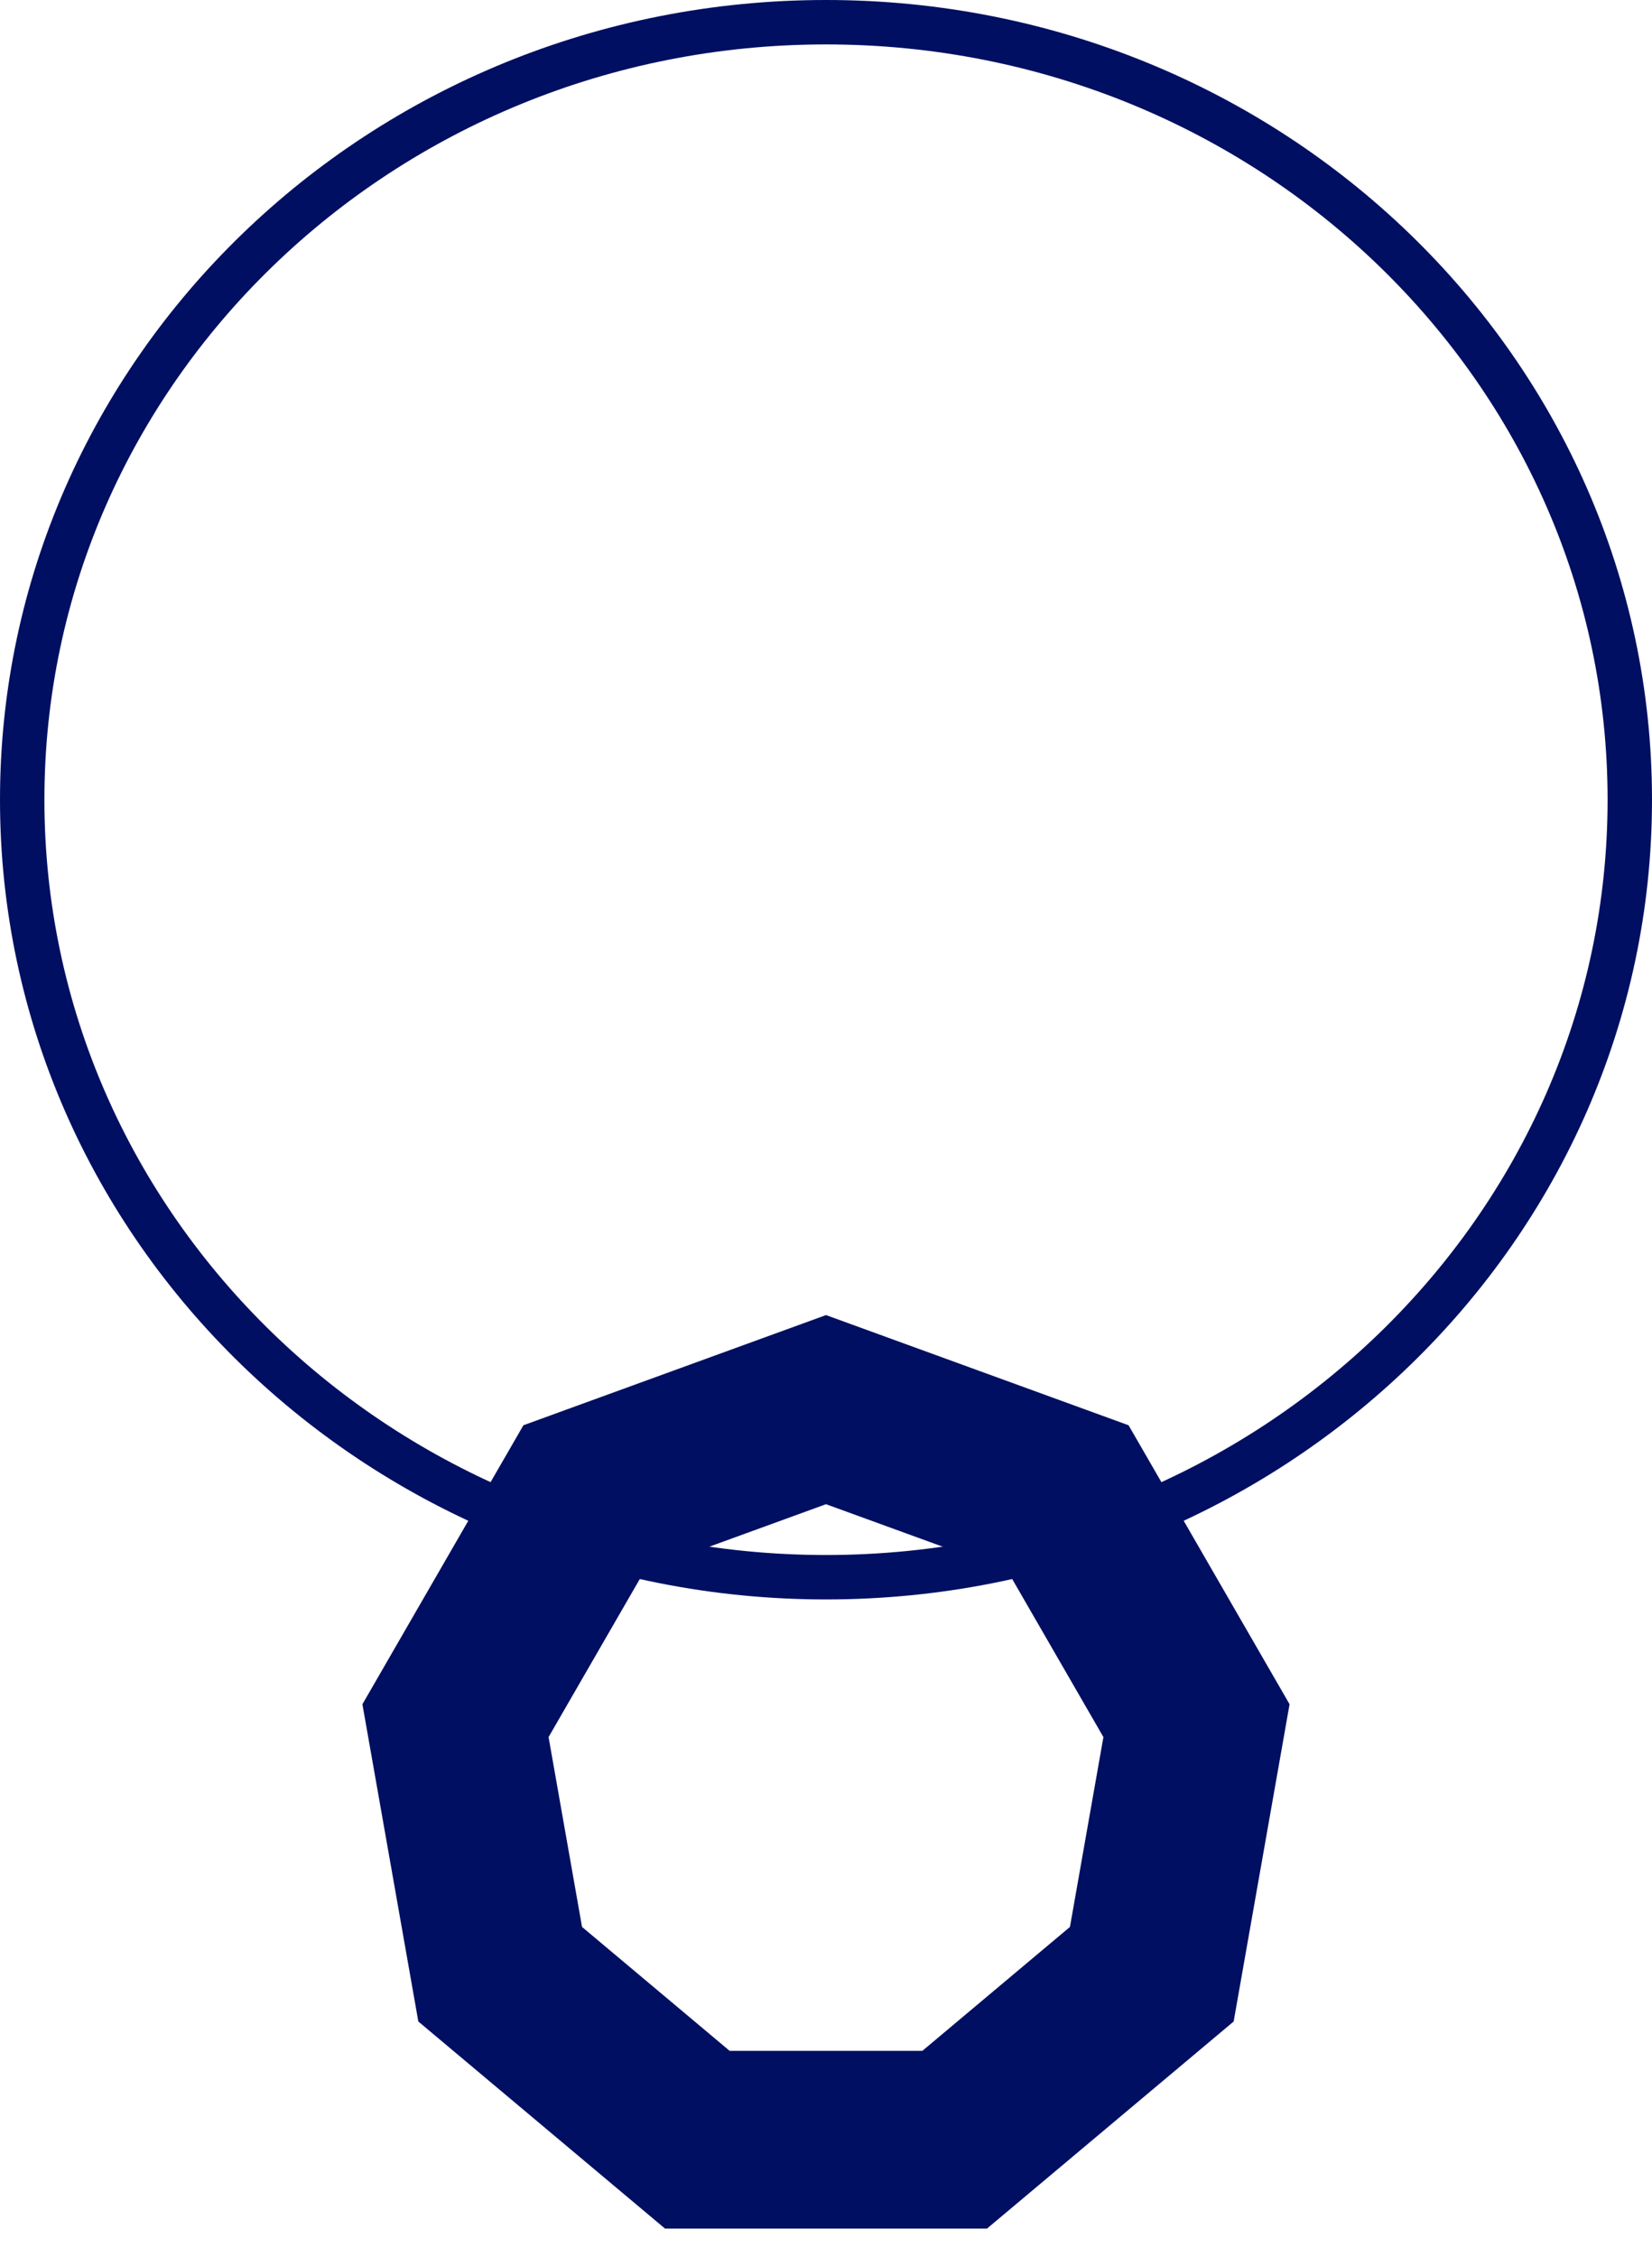 <svg width="93" height="127" viewBox="0 0 93 127" fill="none" xmlns="http://www.w3.org/2000/svg">
<path d="M60.113 84.275L67.357 96.822L64.841 111.089L53.743 120.402H39.257L28.158 111.089L25.642 96.822L32.886 84.275L46.5 79.32L60.113 84.275Z" stroke="#000F61" stroke-width="10"/>
<path d="M46.5 1.25C71.53 1.25 91.75 20.876 91.75 45C91.75 69.124 71.53 88.75 46.5 88.75C21.47 88.75 1.25 69.124 1.25 45C1.25 20.876 21.47 1.25 46.5 1.25Z" stroke="#000F61" stroke-width="2.5"/>
</svg>
